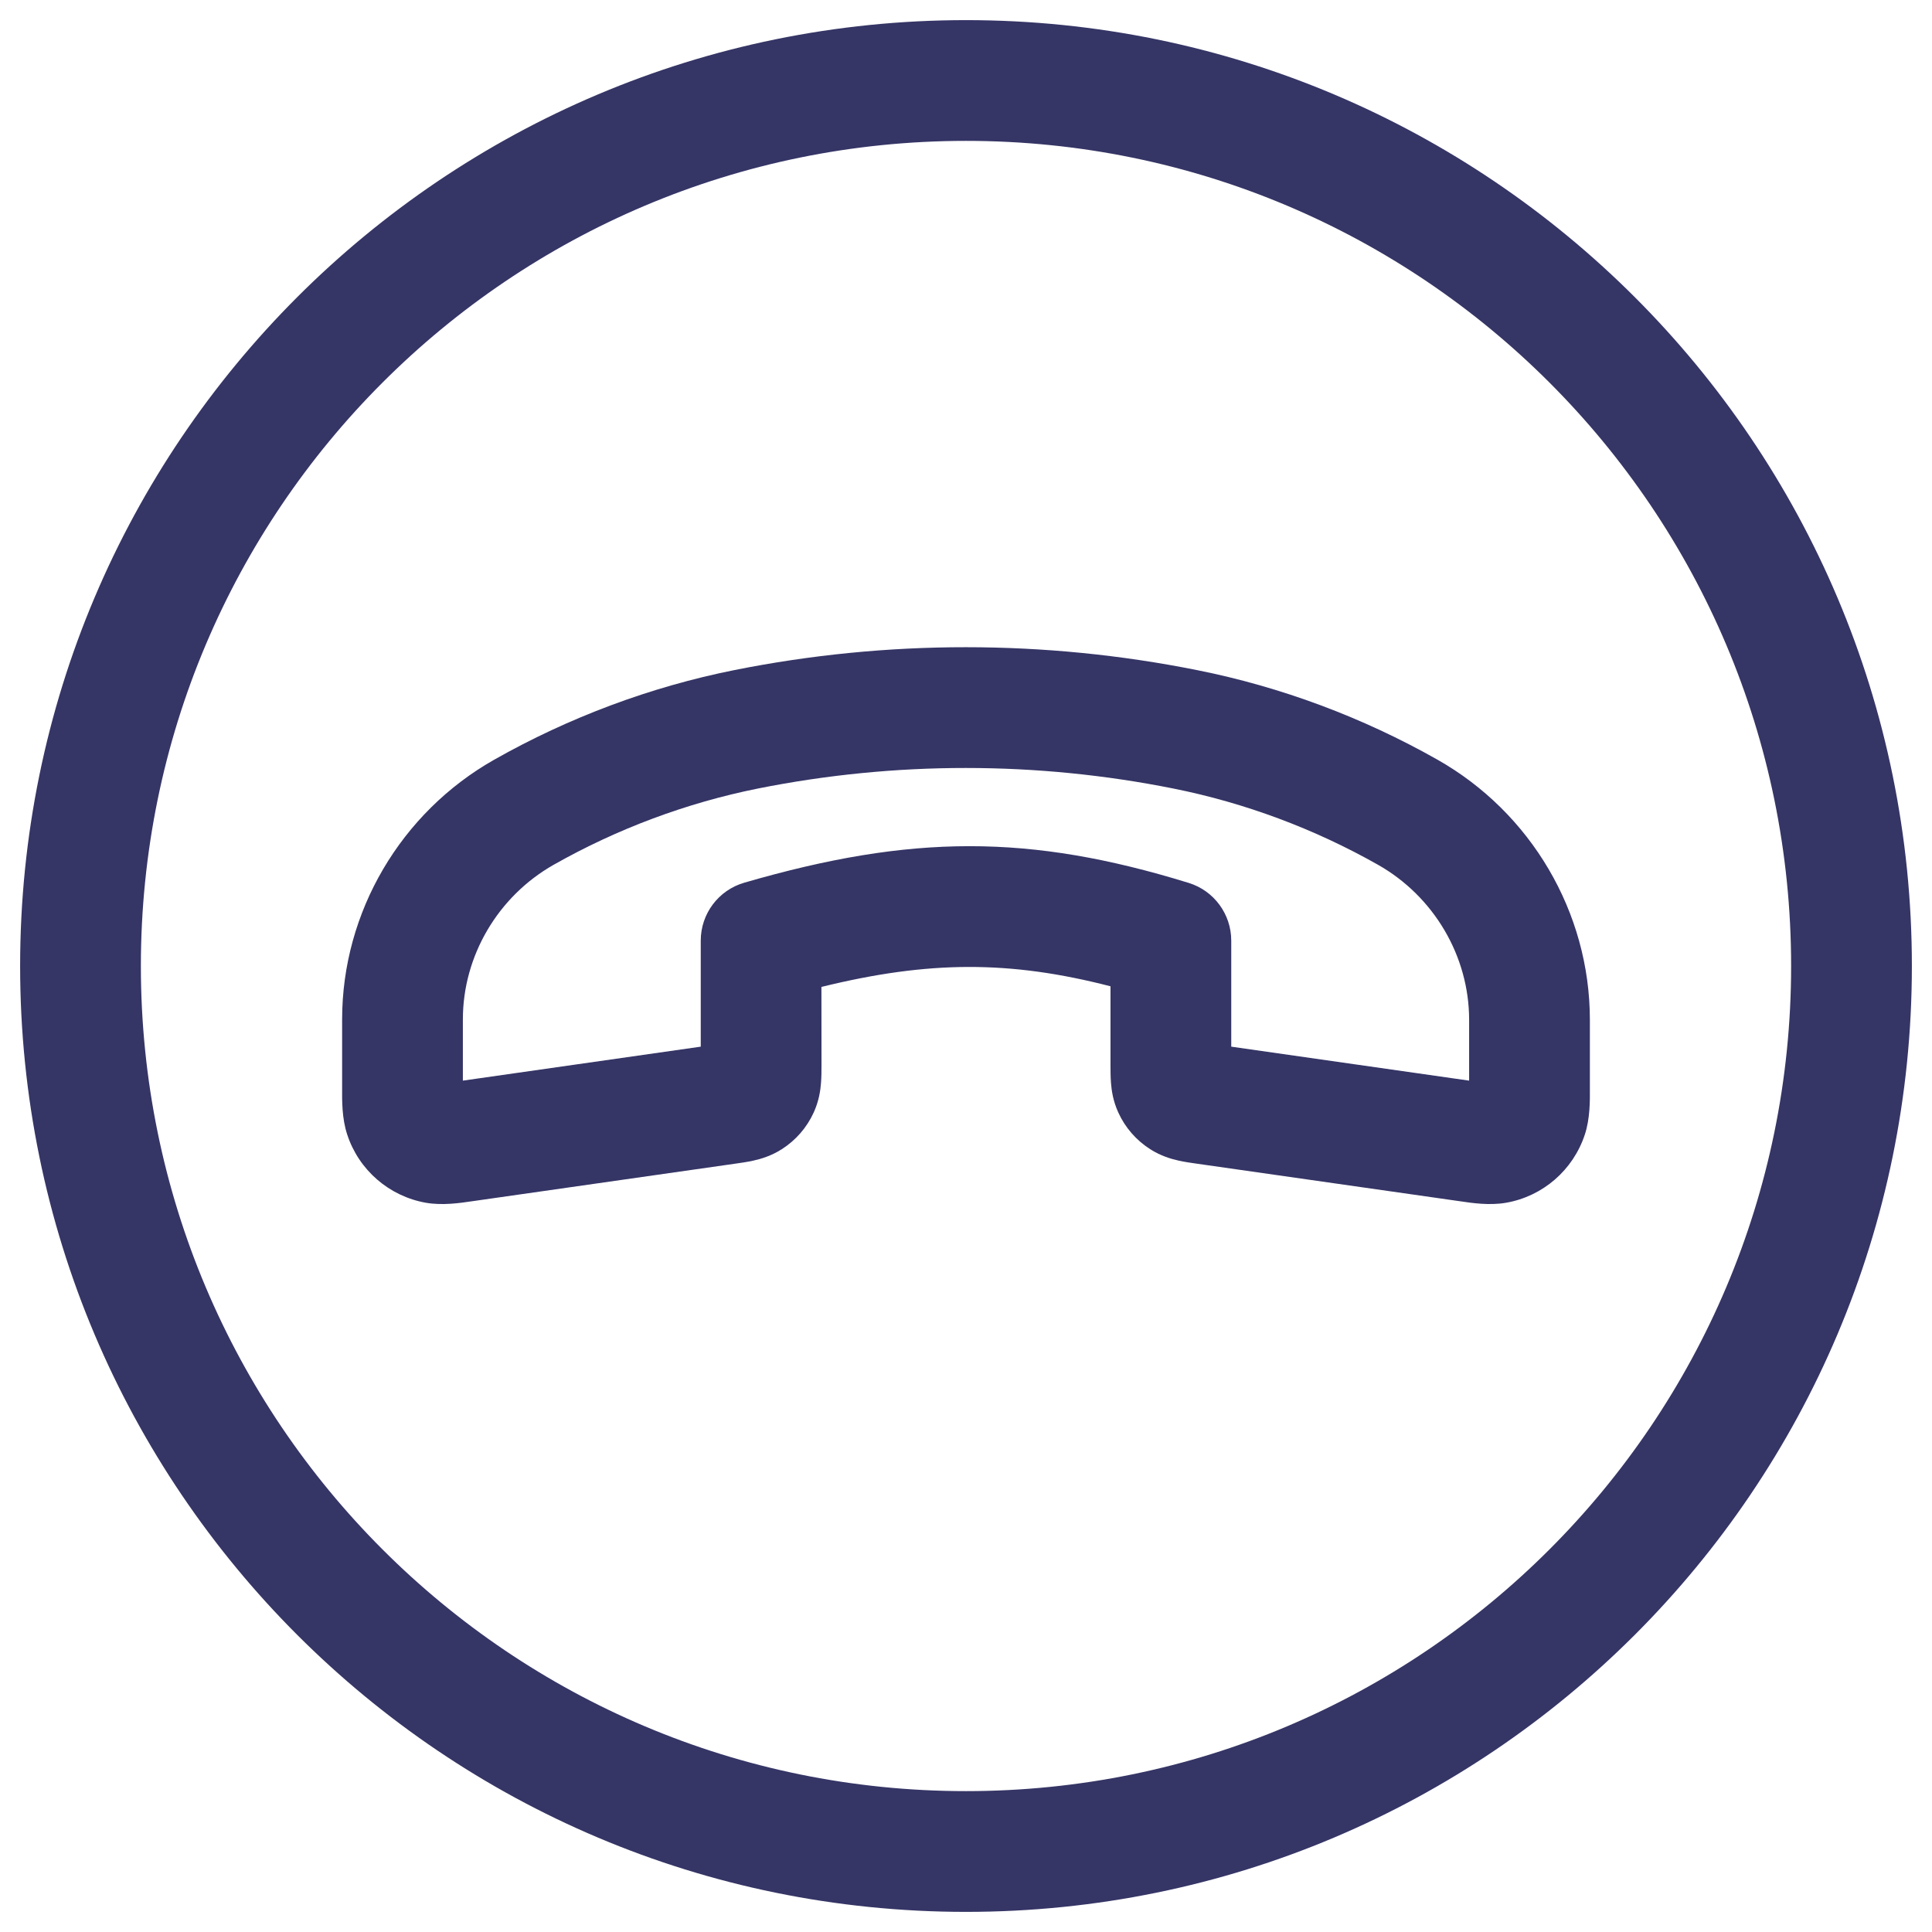 <svg width="24" height="24" viewBox="0 0 24 24" fill="none" xmlns="http://www.w3.org/2000/svg">
<g clip-path="url(#clip0_9001_277095)">
<path fill-rule="evenodd" clip-rule="evenodd" d="M14.873 8.325C12.976 7.945 11.02 7.945 9.123 8.324C8.078 8.533 7.063 8.914 6.138 9.438C4.982 10.093 4.25 11.327 4.25 12.663V13.484L4.25 13.528C4.249 13.67 4.247 13.894 4.313 14.093C4.457 14.534 4.833 14.86 5.29 14.941C5.496 14.977 5.718 14.944 5.859 14.923L5.902 14.917L9.137 14.455C9.202 14.446 9.286 14.434 9.361 14.417C9.451 14.397 9.58 14.36 9.713 14.275C9.886 14.164 10.023 14.007 10.108 13.82C10.174 13.676 10.192 13.543 10.199 13.452C10.205 13.375 10.205 13.29 10.205 13.225L10.204 12.26C11.54 11.931 12.546 11.93 13.795 12.252L13.795 13.225C13.795 13.29 13.795 13.375 13.801 13.452C13.808 13.543 13.826 13.676 13.892 13.82C13.977 14.007 14.114 14.164 14.287 14.275C14.42 14.36 14.549 14.397 14.639 14.417C14.714 14.434 14.798 14.446 14.863 14.455L18.099 14.917L18.142 14.923C18.282 14.944 18.503 14.977 18.709 14.941C19.167 14.861 19.543 14.534 19.688 14.092C19.753 13.894 19.751 13.67 19.75 13.528L19.75 13.485L19.75 12.669C19.75 11.329 19.014 10.091 17.855 9.436C16.931 8.913 15.916 8.533 14.873 8.325ZM9.417 9.795C11.12 9.455 12.876 9.455 14.579 9.796C15.464 9.973 16.329 10.296 17.117 10.742C17.812 11.135 18.25 11.878 18.25 12.669L18.25 13.424L15.295 13.002V11.685C15.295 11.356 15.081 11.065 14.767 10.968C12.789 10.358 11.323 10.362 9.246 10.965C8.925 11.058 8.705 11.351 8.705 11.685V13.002L5.75 13.424V12.663C5.75 11.875 6.185 11.136 6.877 10.743C7.666 10.296 8.53 9.973 9.417 9.795Z" fill="#353566"/>
<path fill-rule="evenodd" clip-rule="evenodd" d="M12 0.25C5.511 0.25 0.25 5.511 0.25 12C0.25 18.489 5.511 23.75 12 23.75C18.489 23.75 23.75 18.489 23.75 12C23.75 5.511 18.489 0.25 12 0.25ZM1.75 12C1.75 6.339 6.339 1.75 12 1.75C17.661 1.75 22.25 6.339 22.25 12C22.25 17.661 17.661 22.25 12 22.25C6.339 22.25 1.75 17.661 1.75 12Z" fill="#353566"/>
</g>
<defs>
<clipPath id="clip0_9001_277095">
<rect width="24" height="24" fill="white"/>
</clipPath>
</defs>
</svg>
